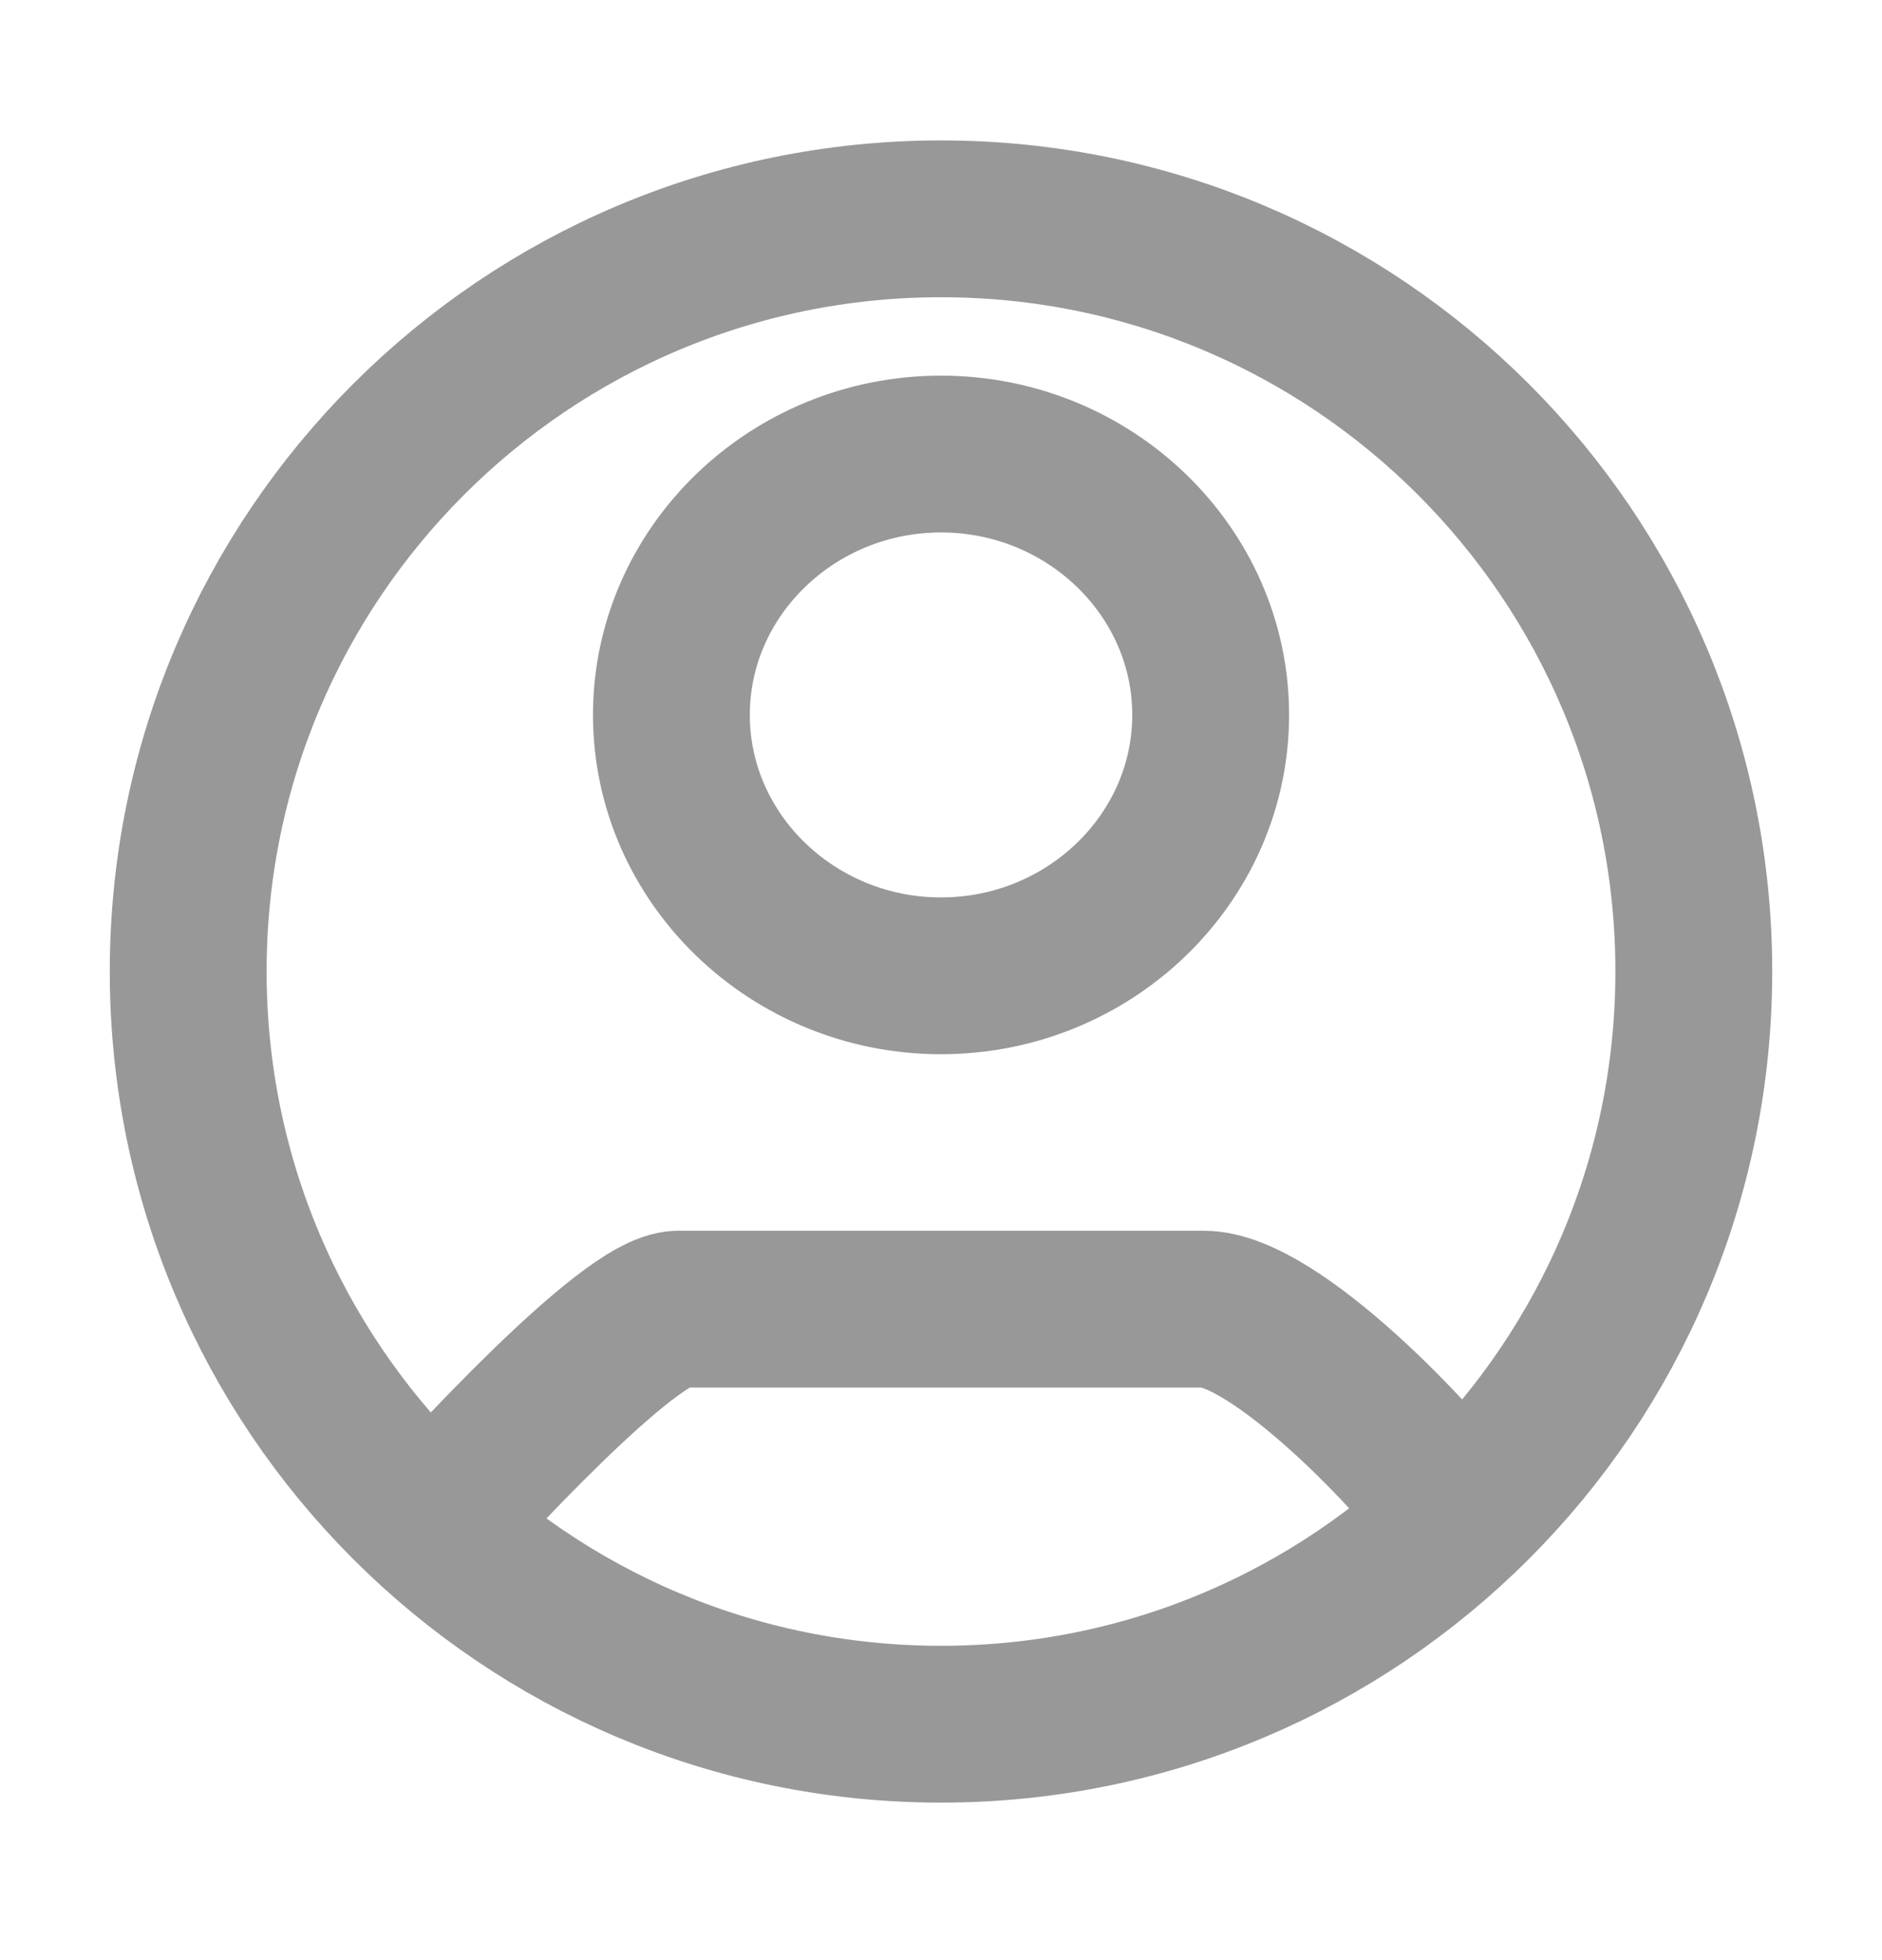<svg width="24" height="25" viewBox="0 0 24 25" fill="none" xmlns="http://www.w3.org/2000/svg">
<path d="M5.4 19.59C5.861 19.074 8.021 16.697 8.654 16.697H15.347C16.264 16.697 18.136 18.667 18.6 19.362M21.6 12.39C21.6 17.692 17.302 21.991 12 21.991C6.698 21.991 2.4 17.692 2.4 12.39C2.4 7.089 6.698 2.791 12 2.791C17.302 2.791 21.6 7.089 21.6 12.39ZM15.439 9.118C15.439 7.287 13.893 5.791 12 5.791C10.108 5.791 8.562 7.287 8.562 9.118C8.562 10.95 10.108 12.446 12 12.446C13.893 12.446 15.439 10.95 15.439 9.118Z" stroke="#989898" stroke-width="2"/>
</svg>
